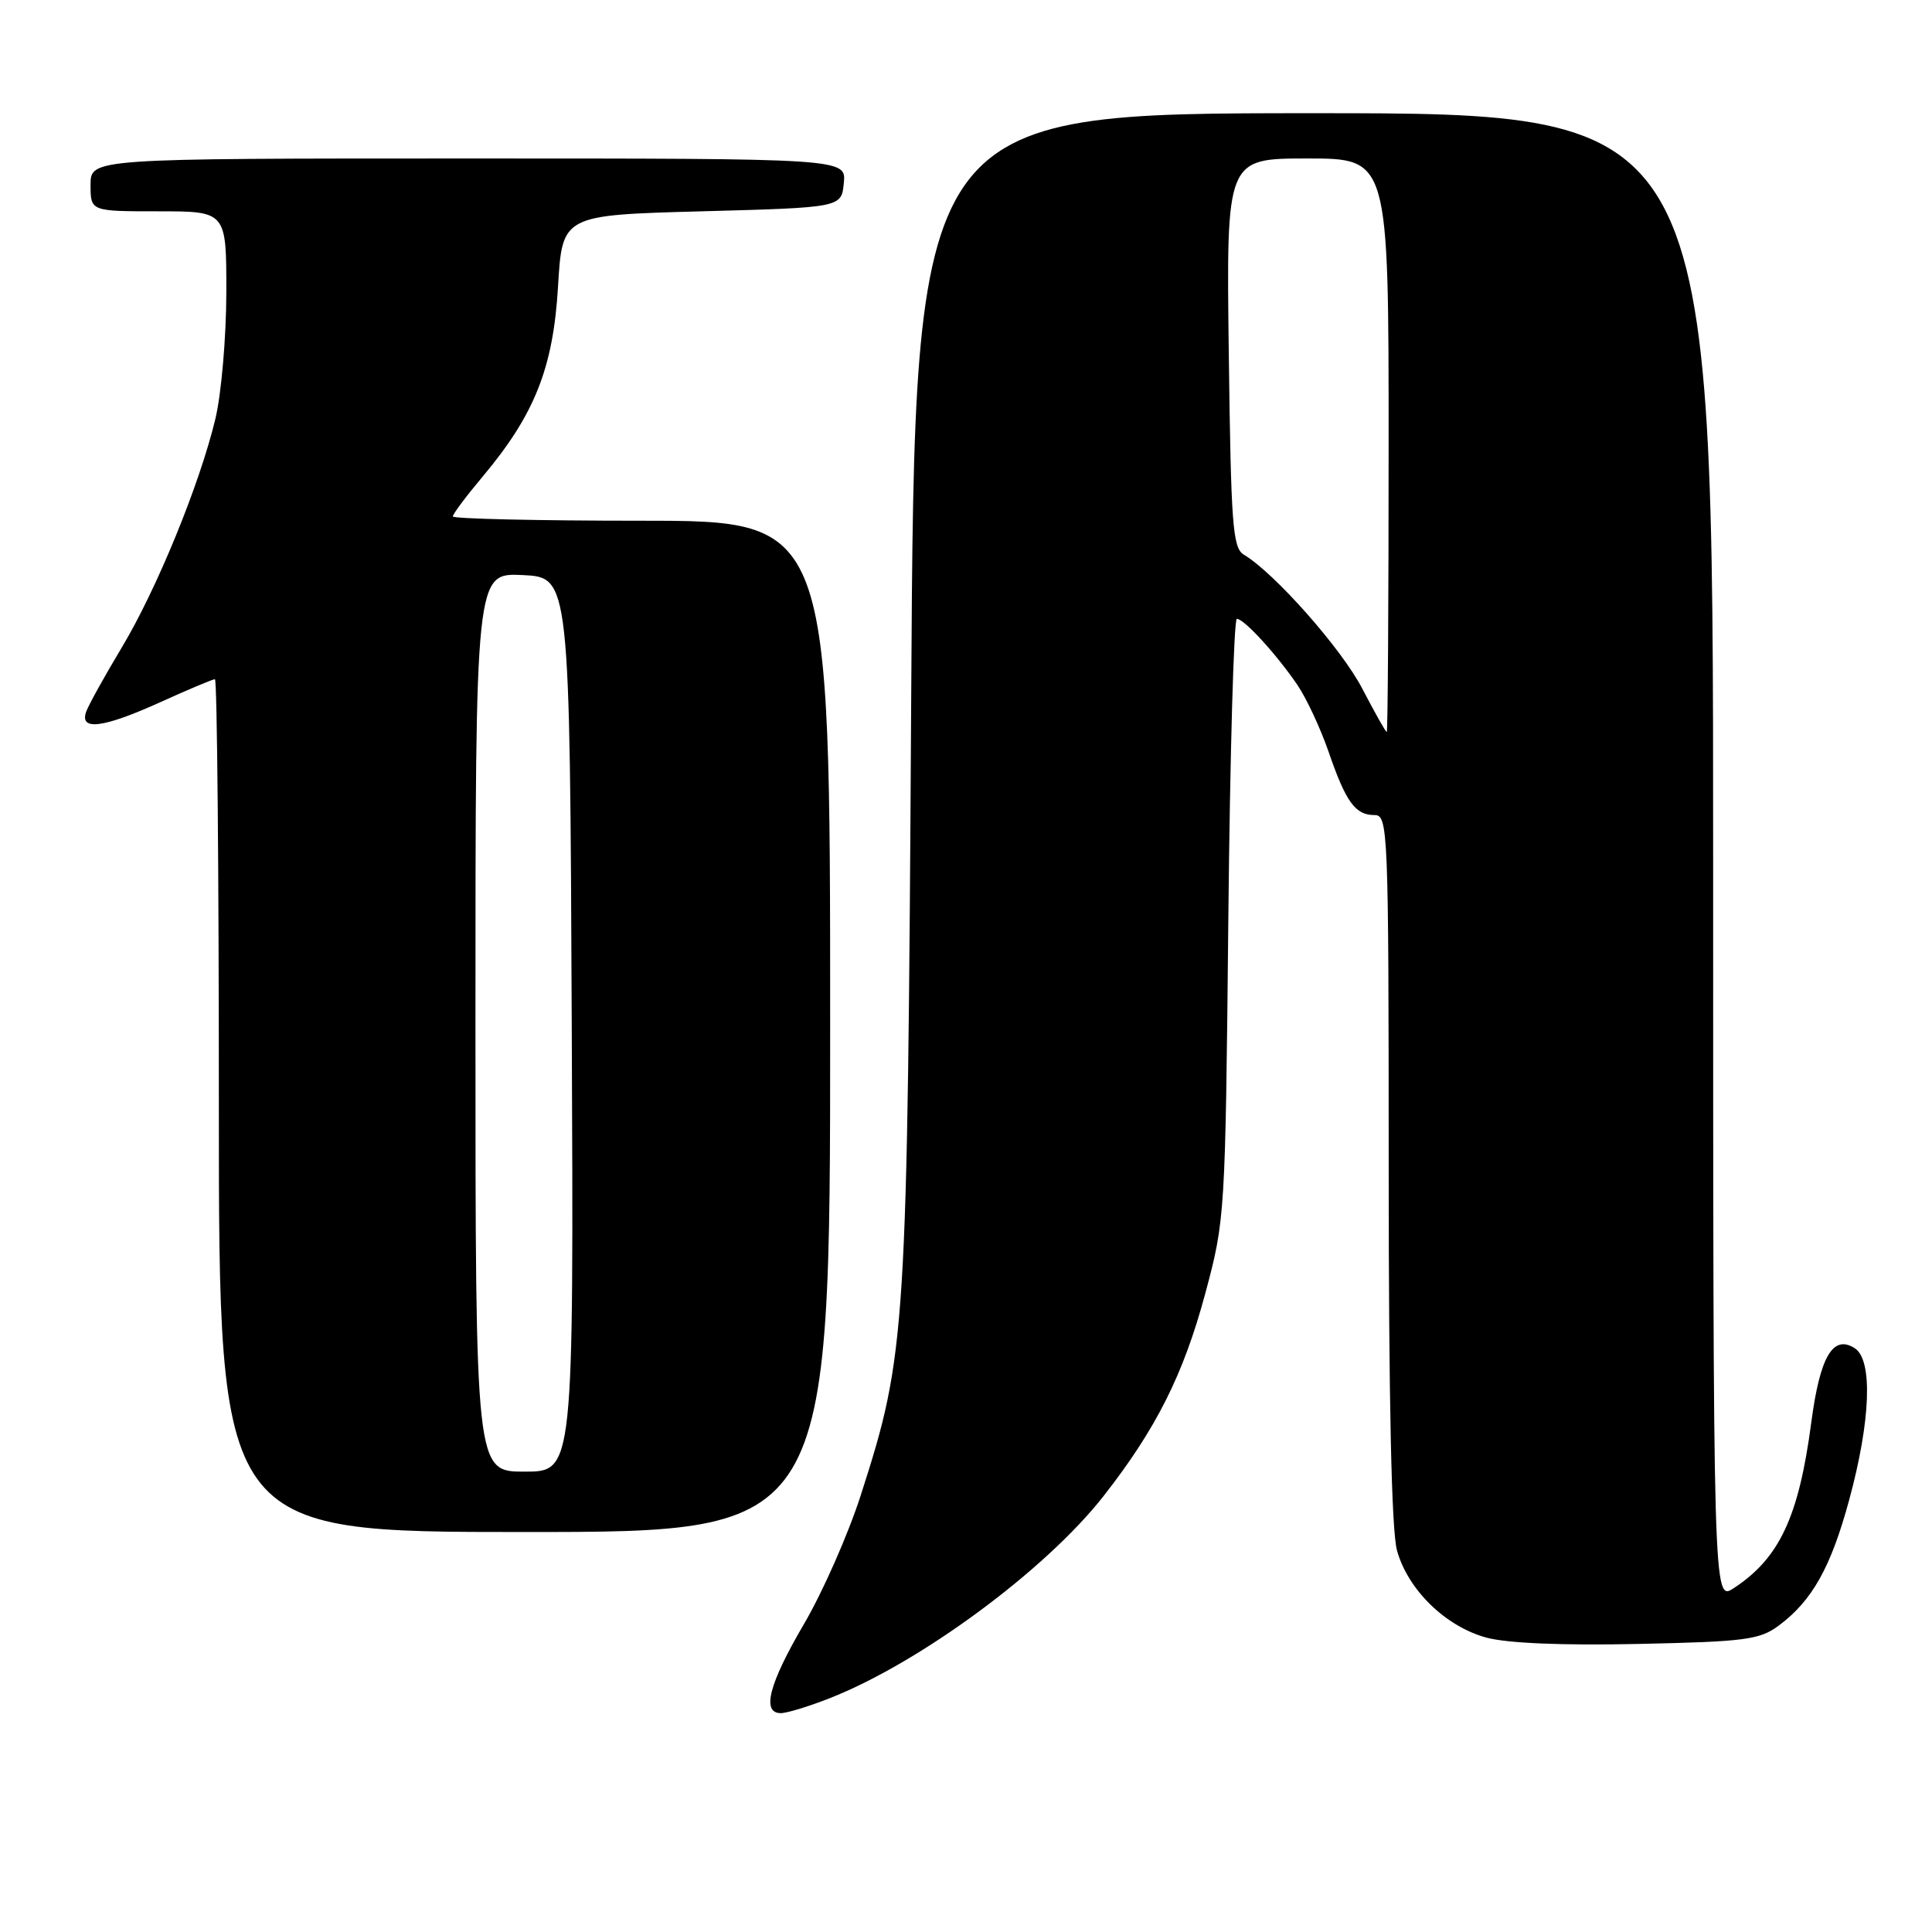 <?xml version="1.0" encoding="UTF-8" standalone="no"?>
<!DOCTYPE svg PUBLIC "-//W3C//DTD SVG 1.1//EN" "http://www.w3.org/Graphics/SVG/1.1/DTD/svg11.dtd" >
<svg xmlns="http://www.w3.org/2000/svg" xmlns:xlink="http://www.w3.org/1999/xlink" version="1.1" viewBox="0 0 256 256">
 <g >
 <path fill="currentColor"
d=" M 109.95 225.02 C 121.96 220.29 138.52 208.06 146.20 198.27 C 153.19 189.35 156.82 182.13 159.71 171.37 C 162.33 161.62 162.37 161.02 162.76 121.75 C 162.98 99.89 163.49 82.00 163.89 82.00 C 164.84 82.00 169.07 86.61 171.88 90.71 C 173.09 92.48 174.96 96.48 176.04 99.60 C 178.34 106.29 179.58 108.00 182.12 108.00 C 183.93 108.00 184.00 109.68 184.01 154.75 C 184.01 185.60 184.38 202.84 185.11 205.45 C 186.56 210.67 191.57 215.54 196.98 217.00 C 199.75 217.74 207.12 218.05 217.10 217.83 C 231.22 217.53 233.15 217.28 235.68 215.41 C 240.11 212.12 242.59 207.71 245.02 198.77 C 247.88 188.26 248.18 180.20 245.77 178.65 C 242.88 176.79 241.15 179.76 240.00 188.51 C 238.35 200.99 235.79 206.47 229.73 210.44 C 227.00 212.23 227.00 212.23 227.00 113.62 C 227.00 15.00 227.00 15.00 174.09 15.00 C 121.19 15.00 121.19 15.00 120.74 92.25 C 120.24 176.95 120.09 179.35 114.07 198.08 C 112.41 203.26 109.01 210.97 106.52 215.21 C 101.89 223.11 100.88 227.00 103.46 227.00 C 104.27 227.00 107.18 226.11 109.95 225.02 Z  M 110.00 136.00 C 110.00 69.00 110.00 69.00 85.00 69.00 C 71.25 69.00 60.00 68.74 60.00 68.43 C 60.00 68.12 61.77 65.75 63.93 63.18 C 70.84 54.95 73.30 48.77 73.94 38.00 C 74.50 28.50 74.50 28.50 93.00 28.00 C 111.50 27.50 111.50 27.50 111.81 24.25 C 112.13 21.00 112.13 21.00 62.06 21.00 C 12.00 21.00 12.00 21.00 12.00 24.50 C 12.00 28.00 12.00 28.00 21.00 28.00 C 30.00 28.00 30.00 28.00 29.99 38.75 C 29.98 44.66 29.33 52.20 28.54 55.50 C 26.46 64.18 20.74 78.15 16.11 85.84 C 13.91 89.50 11.81 93.29 11.44 94.25 C 10.45 96.89 13.65 96.49 21.34 93.00 C 24.98 91.35 28.19 90.00 28.48 90.00 C 28.77 90.00 29.00 115.42 29.00 146.50 C 29.00 203.00 29.00 203.00 69.50 203.00 C 110.00 203.00 110.00 203.00 110.00 136.00 Z  M 180.51 91.25 C 177.78 85.98 168.88 75.92 164.82 73.50 C 163.33 72.61 163.11 69.57 162.82 46.75 C 162.49 21.00 162.49 21.00 173.24 21.00 C 184.00 21.00 184.00 21.00 184.00 59.00 C 184.00 79.90 183.89 97.00 183.75 97.00 C 183.61 97.00 182.16 94.41 180.51 91.25 Z  M 63.00 135.45 C 63.00 75.90 63.00 75.90 69.25 76.20 C 75.50 76.50 75.50 76.50 75.76 135.75 C 76.02 195.00 76.02 195.00 69.51 195.00 C 63.00 195.00 63.00 195.00 63.00 135.45 Z "/>
</g>
</svg>